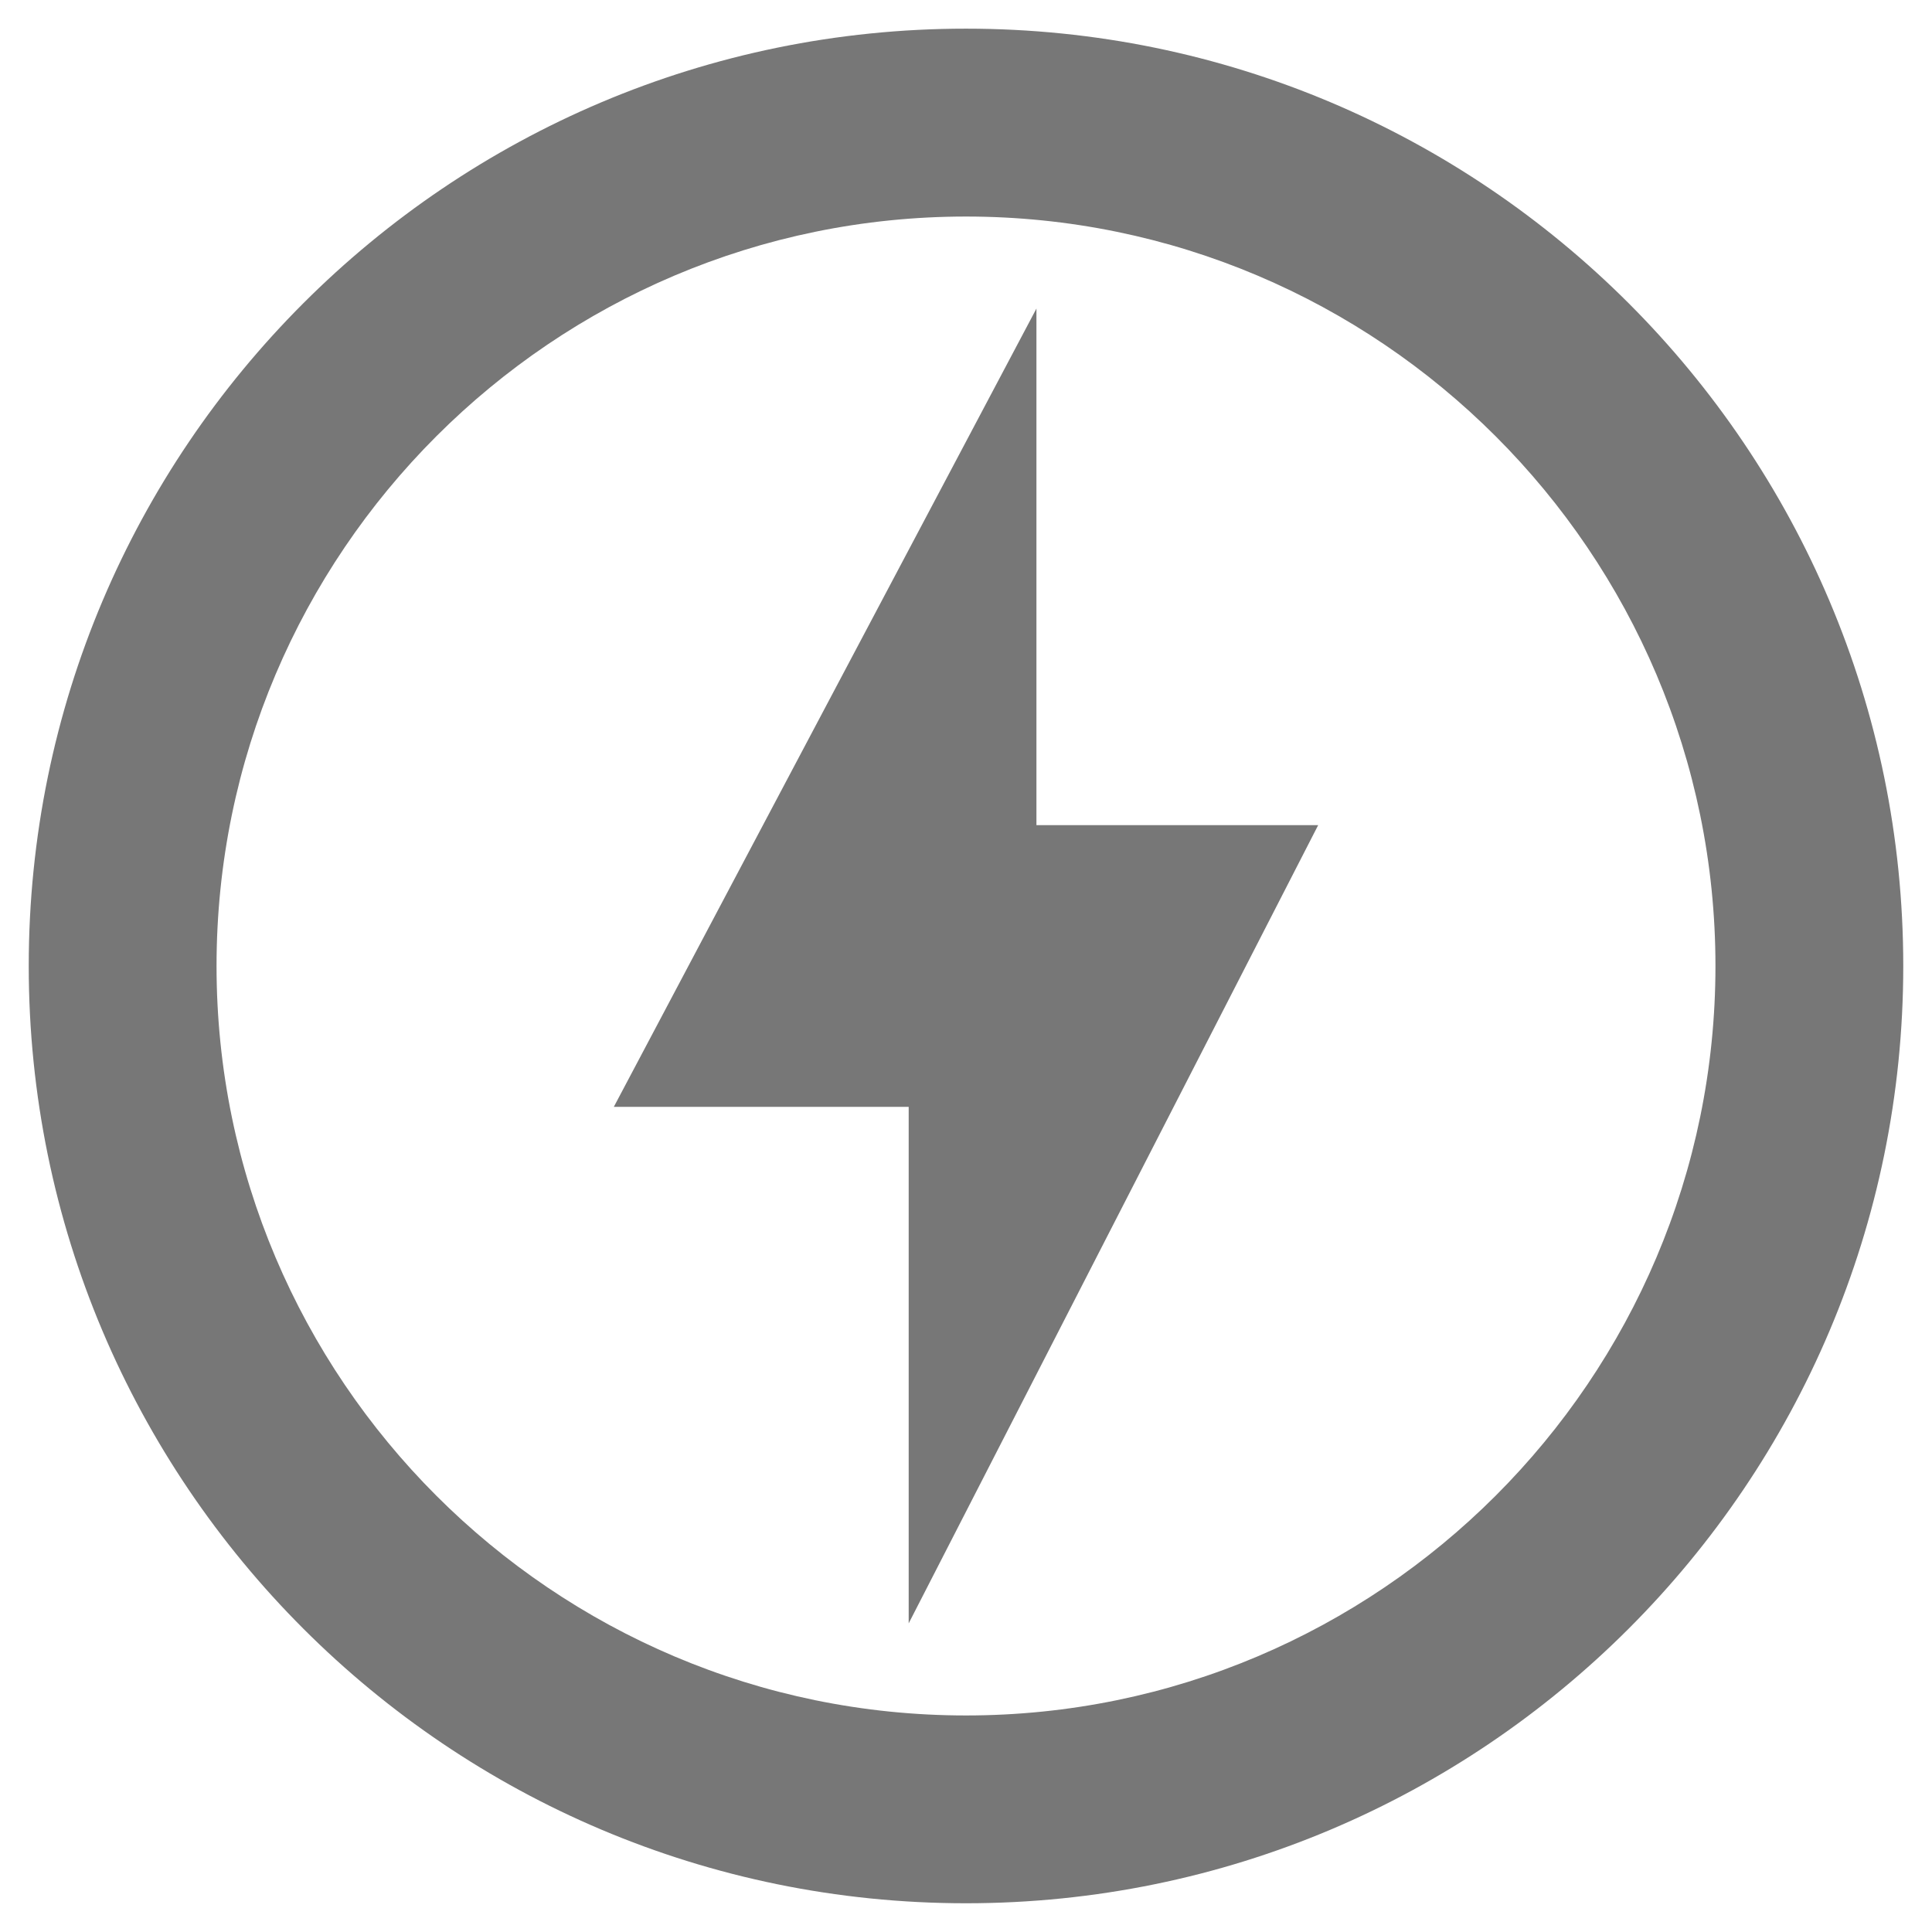 <svg width="24" height="24" viewBox="0 0 24 24" fill="none" xmlns="http://www.w3.org/2000/svg">
<path fill-rule="evenodd" clip-rule="evenodd" d="M12 0.356C5.572 0.356 0.357 5.571 0.357 12C0.357 18.428 5.572 23.643 12 23.643C18.428 23.643 23.643 18.428 23.643 12C23.643 5.571 18.428 0.356 12 0.356ZM12 21.31C6.867 21.31 2.69 17.133 2.69 12C2.69 6.866 6.867 2.69 12 2.69C17.133 2.69 21.31 6.866 21.31 12C21.31 17.133 17.133 21.31 12 21.31ZM7.625 13.75L12.875 3.833V10.25H16.375L11.288 20.166V13.75H7.625Z" fill="#777777"/>
</svg>
